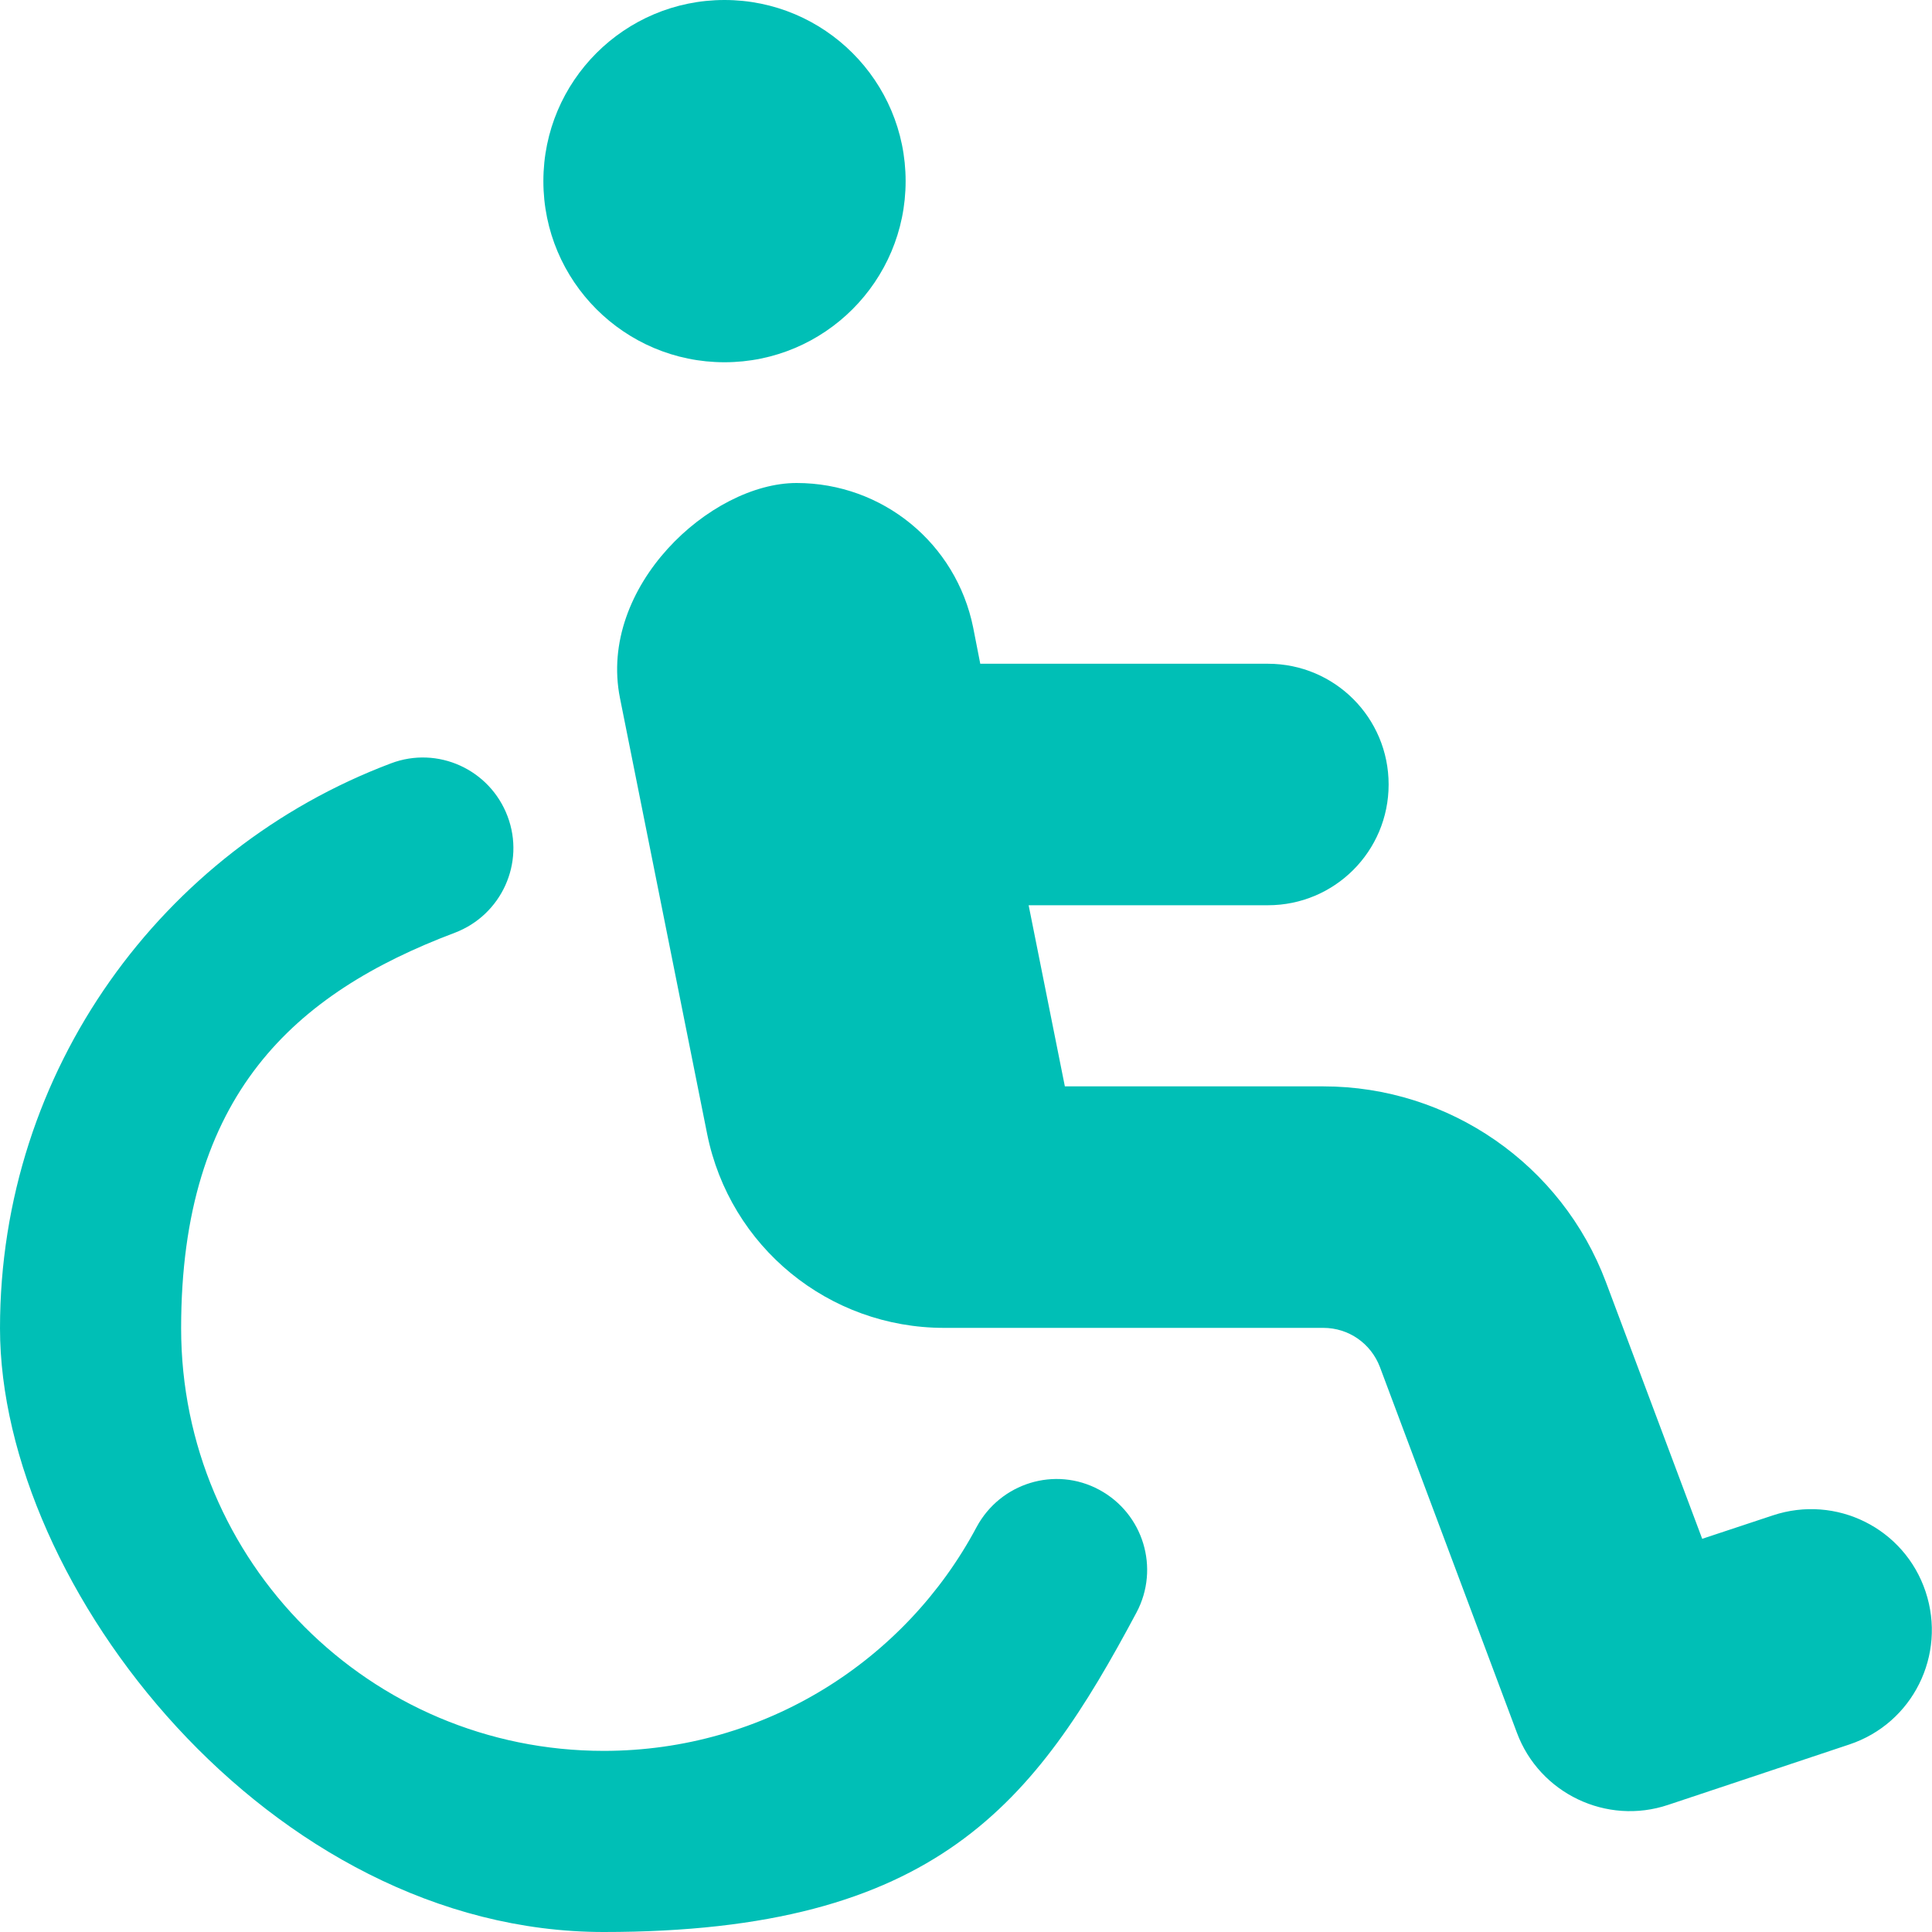 <?xml version="1.0" encoding="UTF-8"?>
<svg id="_레이어_1" data-name="레이어 1" xmlns="http://www.w3.org/2000/svg" version="1.1" viewBox="0 0 512 512">
  <defs>
    <style>
      .cls-1 {
        fill: #00bfb6;
        stroke-width: 0px;
      }
    </style>
  </defs>
  <path class="cls-1" d="M192,96c26.5,0,48-21.5,48-48S218.5,0,192,0s-48,21.5-48,48,21.5,48,48,48ZM120.5,247.2c12.4-4.7,18.7-18.5,14-30.9s-18.5-18.7-30.9-14C43.1,225.1,0,283.5,0,352s71.6,160,160,160,114.3-34.3,141.2-84.7c6.2-11.7,1.8-26.2-9.9-32.5s-26.2-1.8-32.5,9.9c-18.8,35.3-56,59.3-98.8,59.3-61.9,0-112-50.1-112-112s30.1-88.8,72.5-104.8ZM259.8,176l-1.9-9.7c-4.5-22.3-24-38.3-46.8-38.3s-52.7,27.5-46.8,57l23.1,115.5c6,29.9,32.2,51.4,62.8,51.4h100.5c6.7,0,12.6,4.1,15,10.4l36.3,96.9c6,16.1,23.8,24.6,40.1,19.1l48-16c16.8-5.6,25.8-23.7,20.2-40.5s-23.7-25.8-40.5-20.2l-18.7,6.2-25.5-68c-11.7-31.2-41.6-51.9-74.9-51.9h-68.5l-9.6-48h63.4c17.7,0,32-14.3,32-32s-14.3-32-32-32h-76.2Z"/>
</svg>